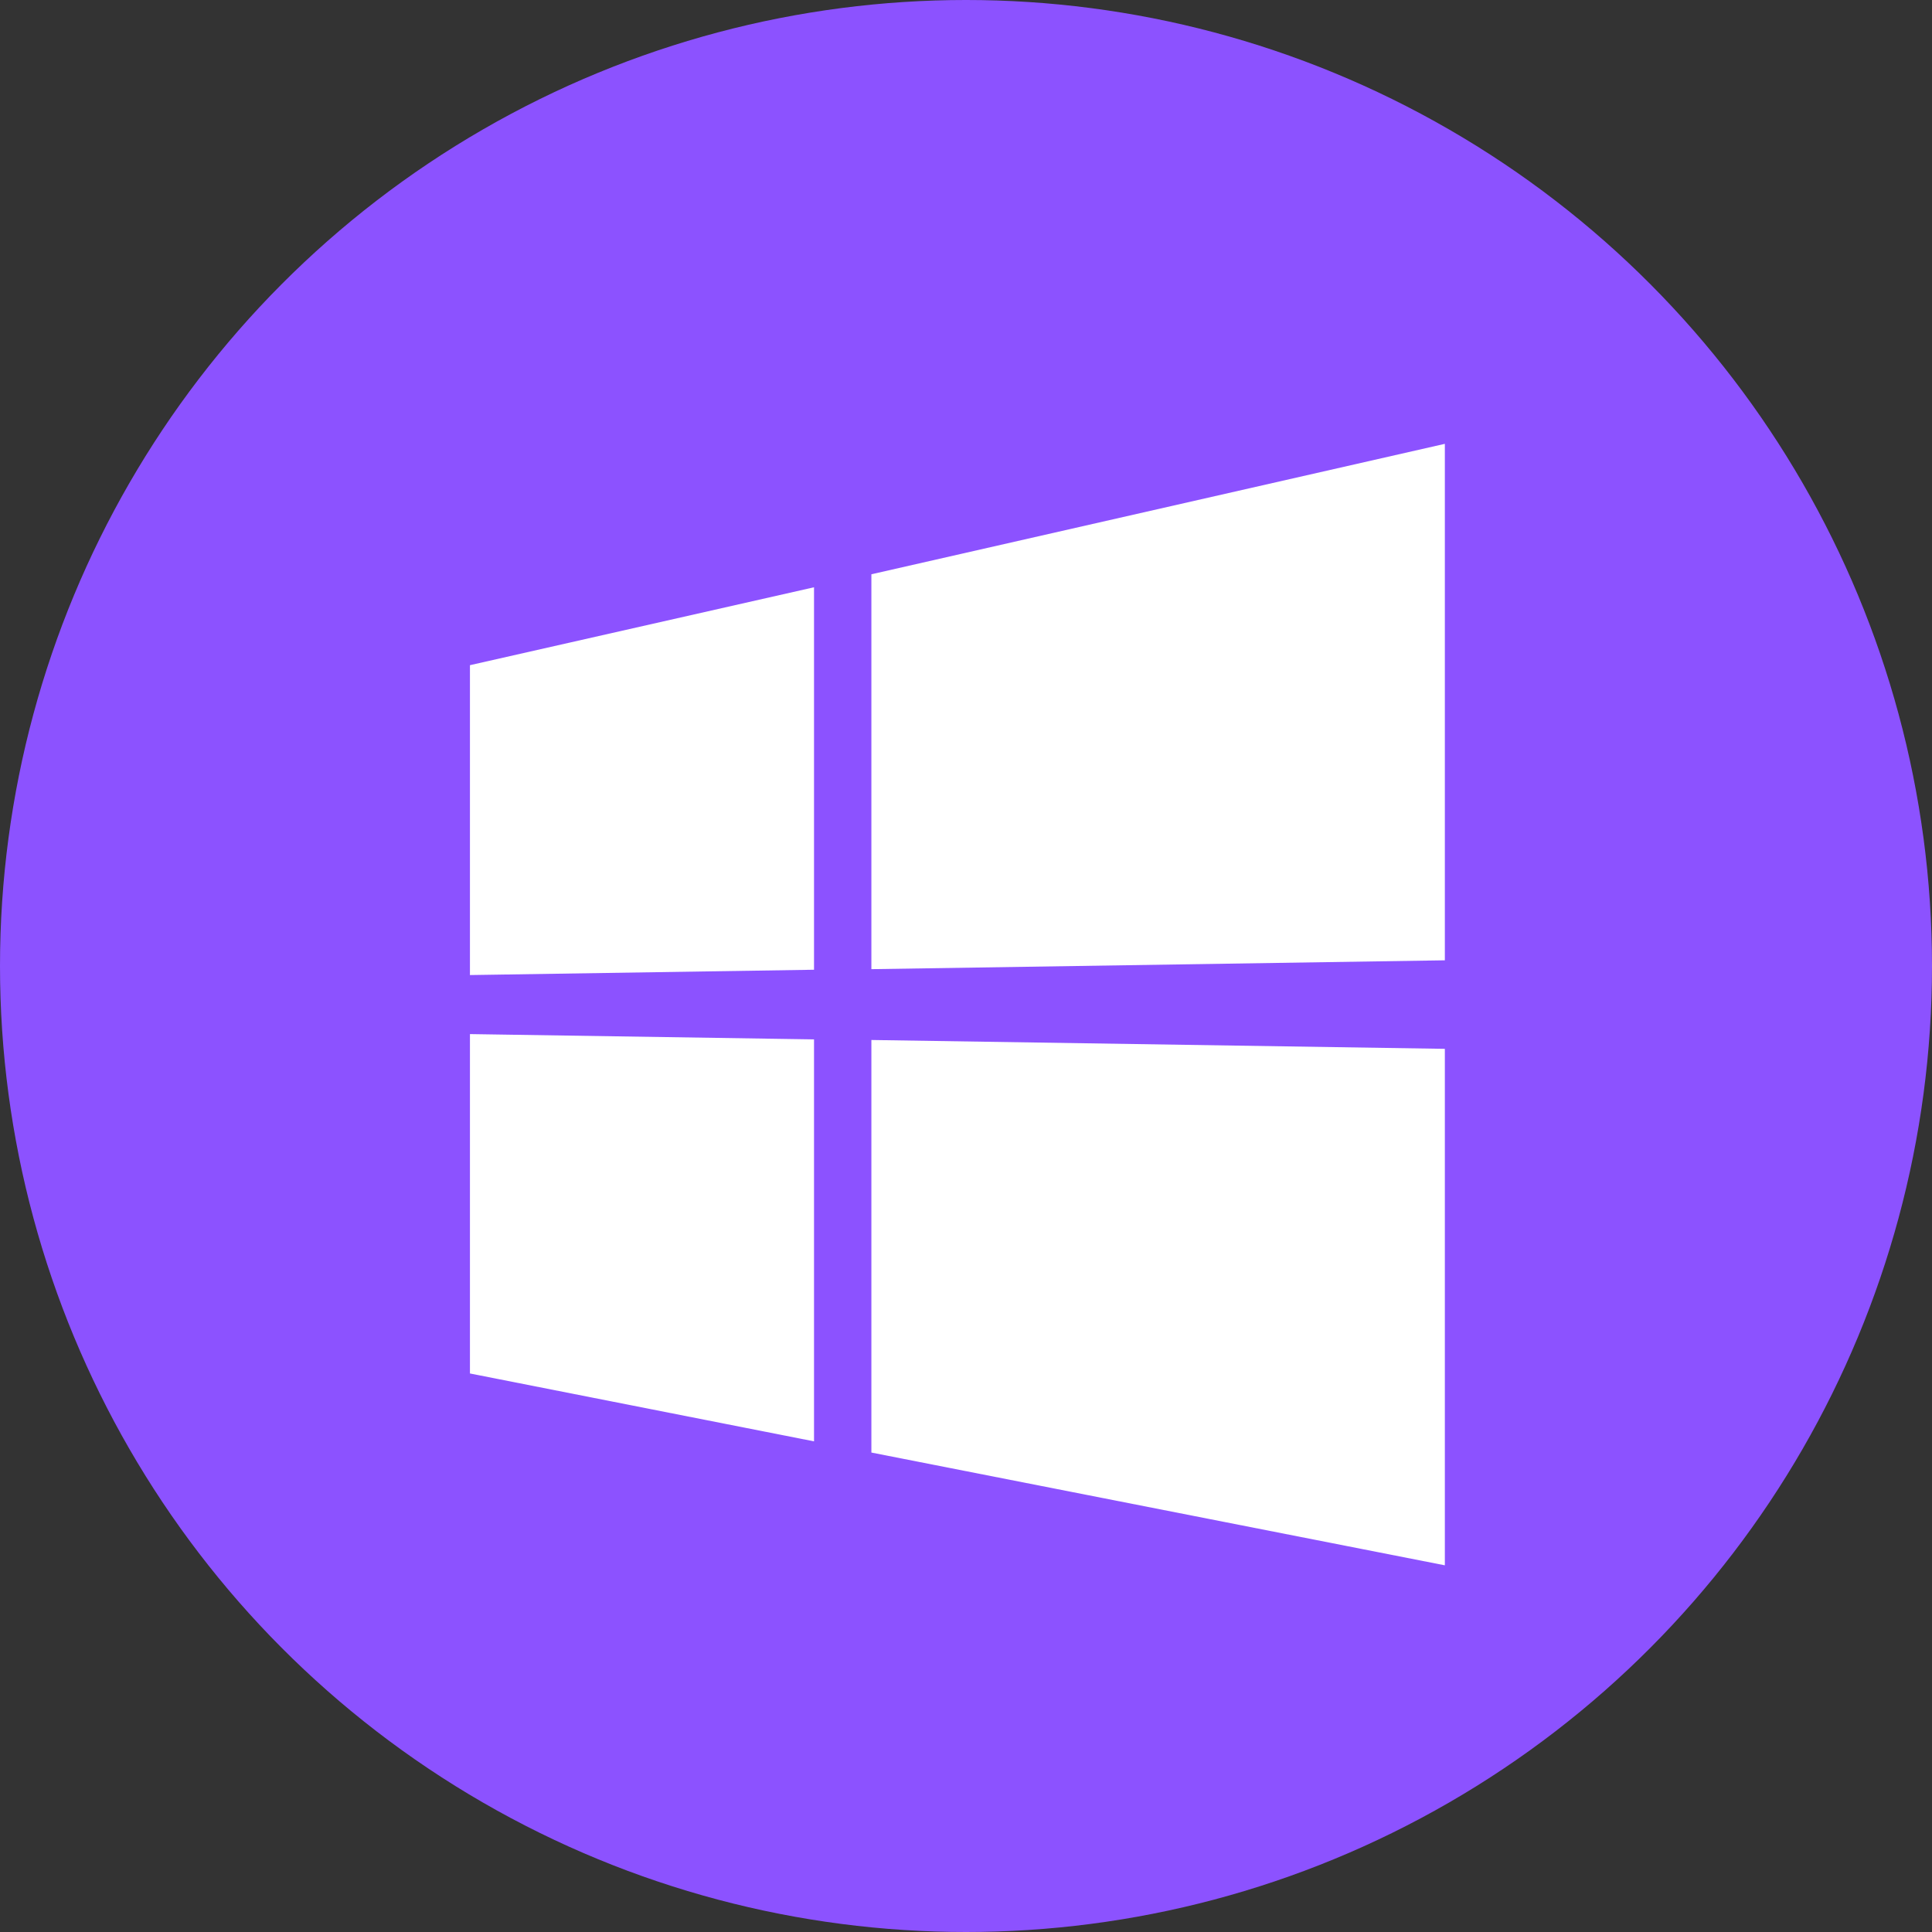 <svg width="74" height="74" viewBox="0 0 74 74" fill="none" xmlns="http://www.w3.org/2000/svg">
<rect x="0" y="0" width="74" height="74" fill="#333333" stroke="none"/>
<circle cx="37" cy="37" r="37" fill="#8C52FF"/>
<path d="M18 37.347V25.478L31.179 22.494V37.143L18 37.347ZM55.341 17V36.782L33.376 37.121V21.996L55.341 17ZM18 39.608L31.179 39.811V55.207L18 52.607V39.608ZM55.341 40.173V59.955L33.376 55.636V39.834L55.341 40.173Z" fill="white"/>
</svg>
